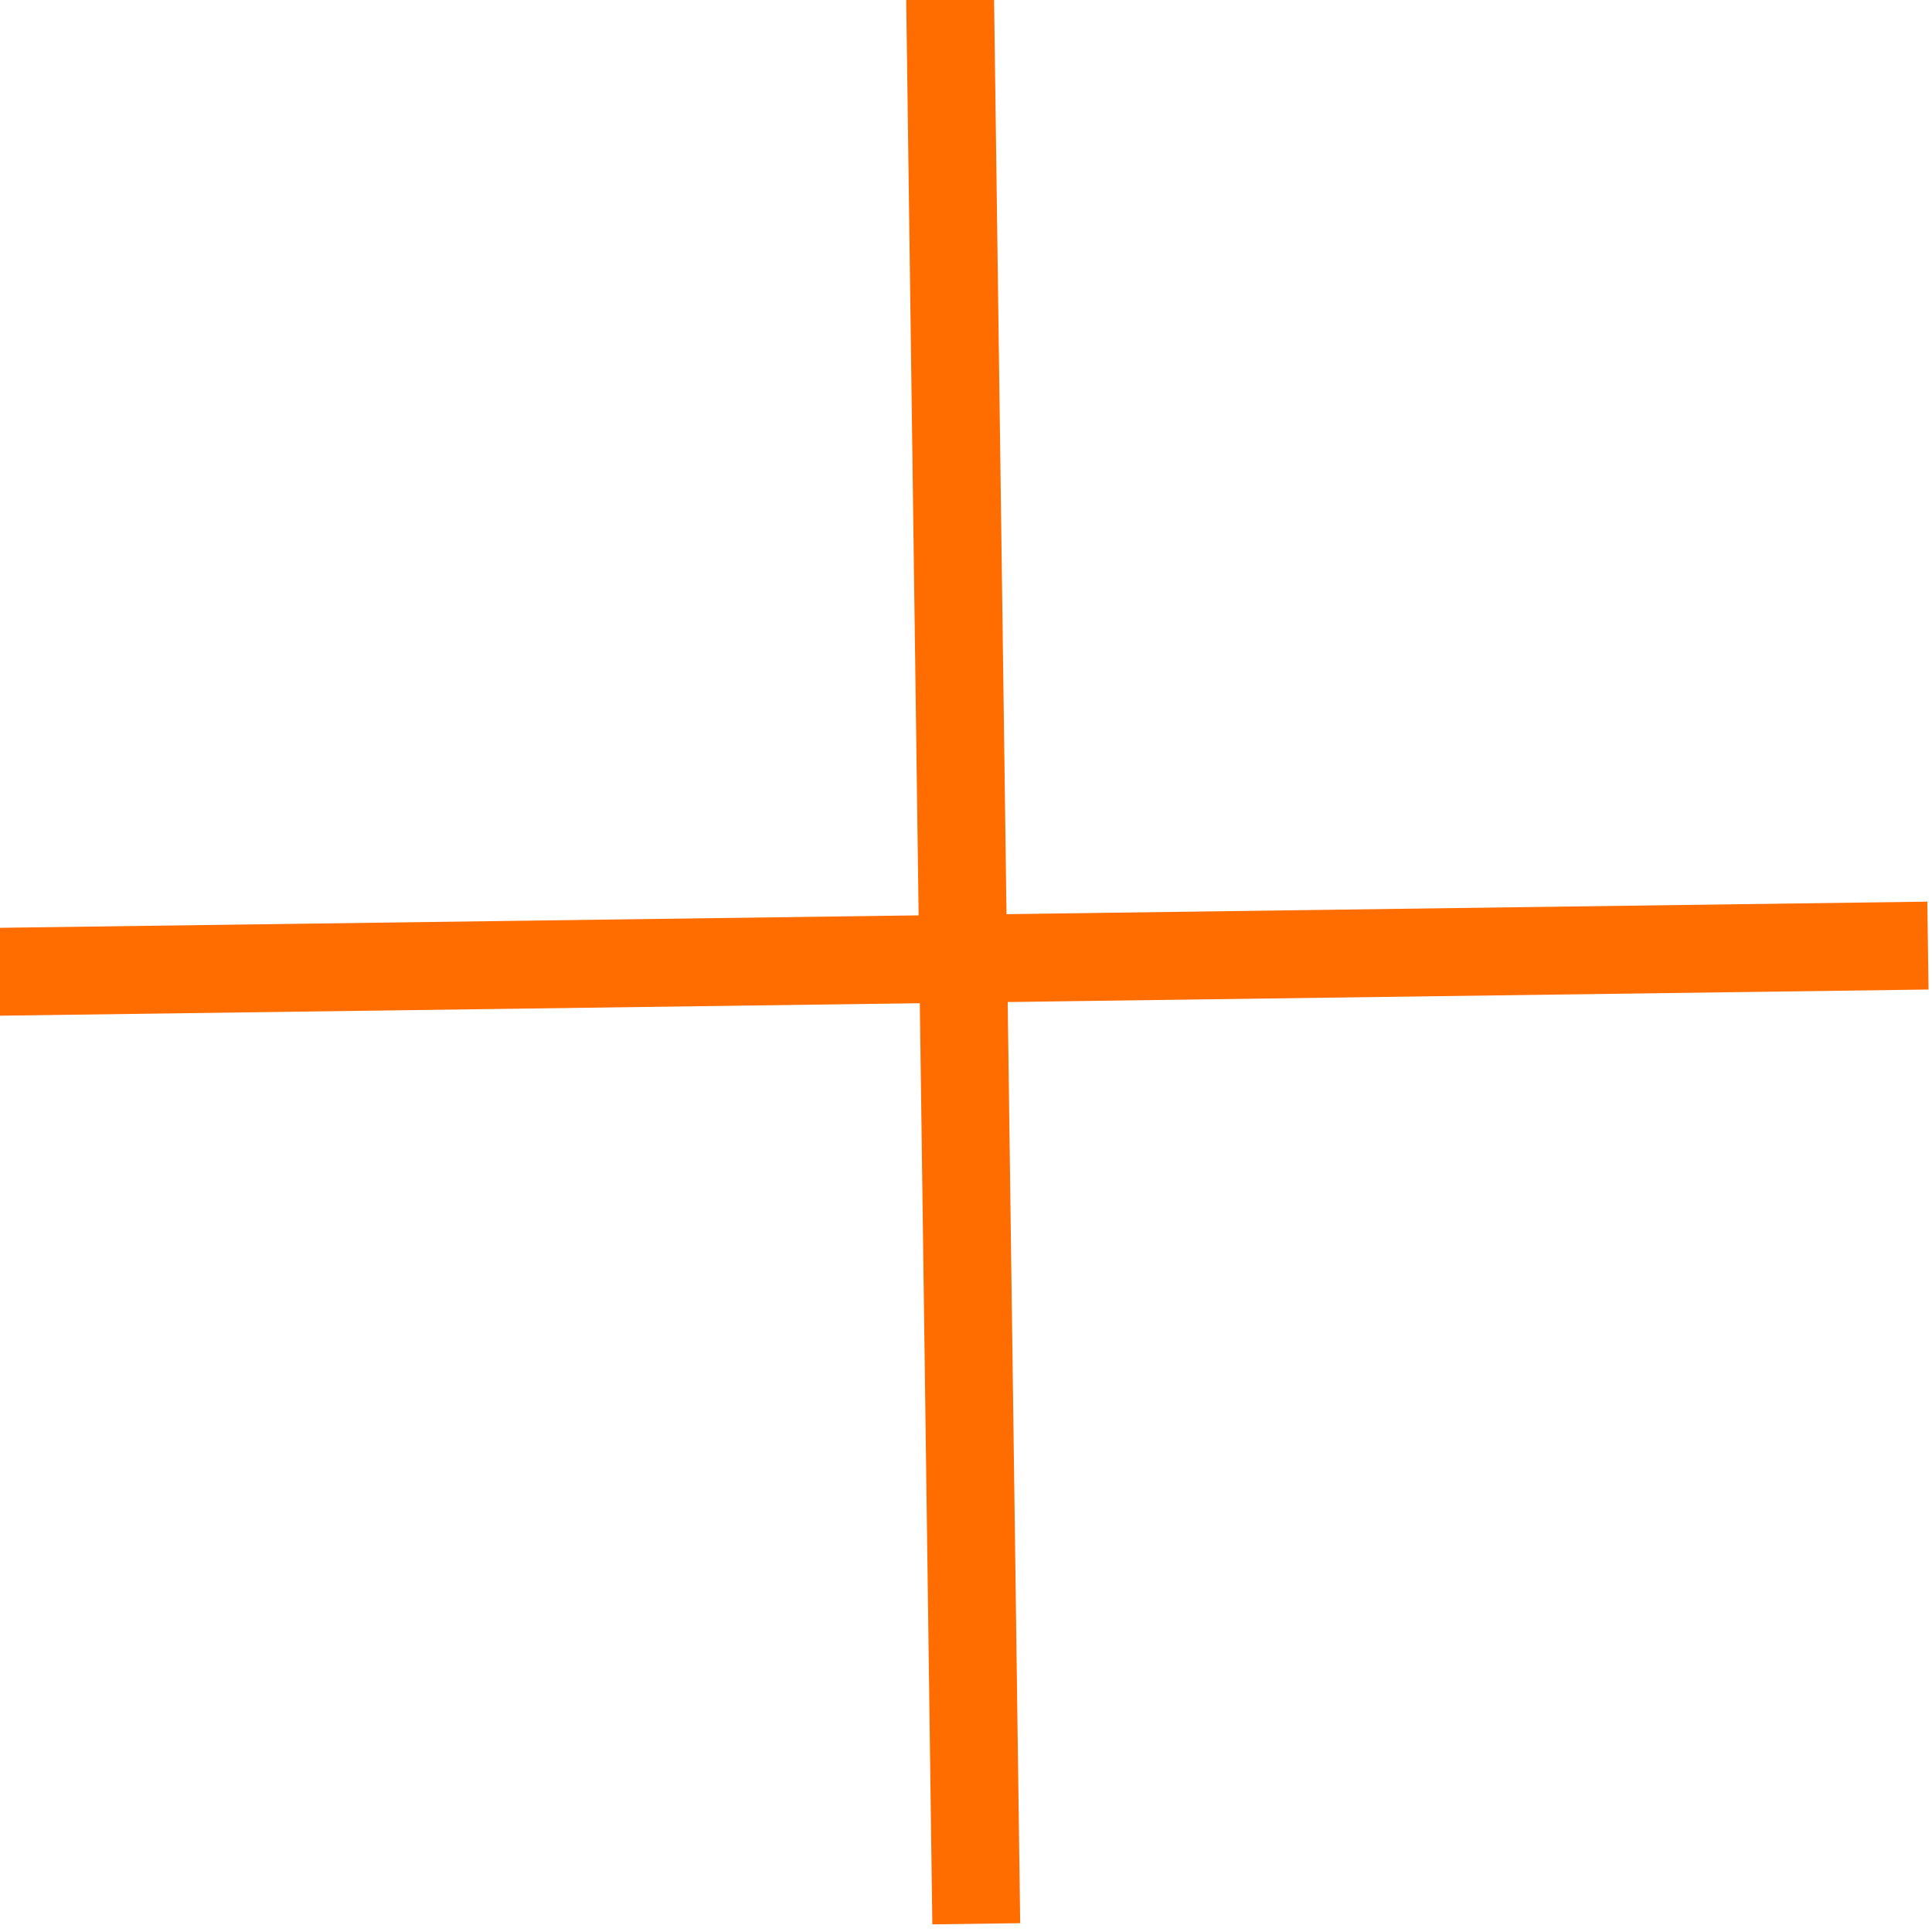 <?xml version="1.0" encoding="UTF-8" standalone="no"?>
<!-- Created with Inkscape (http://www.inkscape.org/) -->

<svg
   width="17"
   height="17"
   viewBox="0 0 4.498 4.498"
   version="1.1"
   id="svg5"
   xmlns="http://www.w3.org/2000/svg"
   xmlns:svg="http://www.w3.org/2000/svg">
  <defs
     id="defs2" />
  <g
     id="layer1">
    <g
       id="g2467"
       transform="matrix(0.772,0,0,0.772,-28.665,-53.232)">
      <path
         style="fill:none;stroke:#ff6c00;stroke-width:0.265;stroke-linecap:butt;stroke-linejoin:miter;stroke-dasharray:none;stroke-opacity:1"
         d="m 37.125,71.884 5.82,-0.079"
         id="path2414" />
      <path
         style="fill:none;stroke:#ff6c00;stroke-width:0.265;stroke-linecap:butt;stroke-linejoin:miter;stroke-dasharray:none;stroke-opacity:1"
         d="m 40.075,74.755 -0.079,-5.82"
         id="path2463" />
    </g>
  </g>
</svg>
